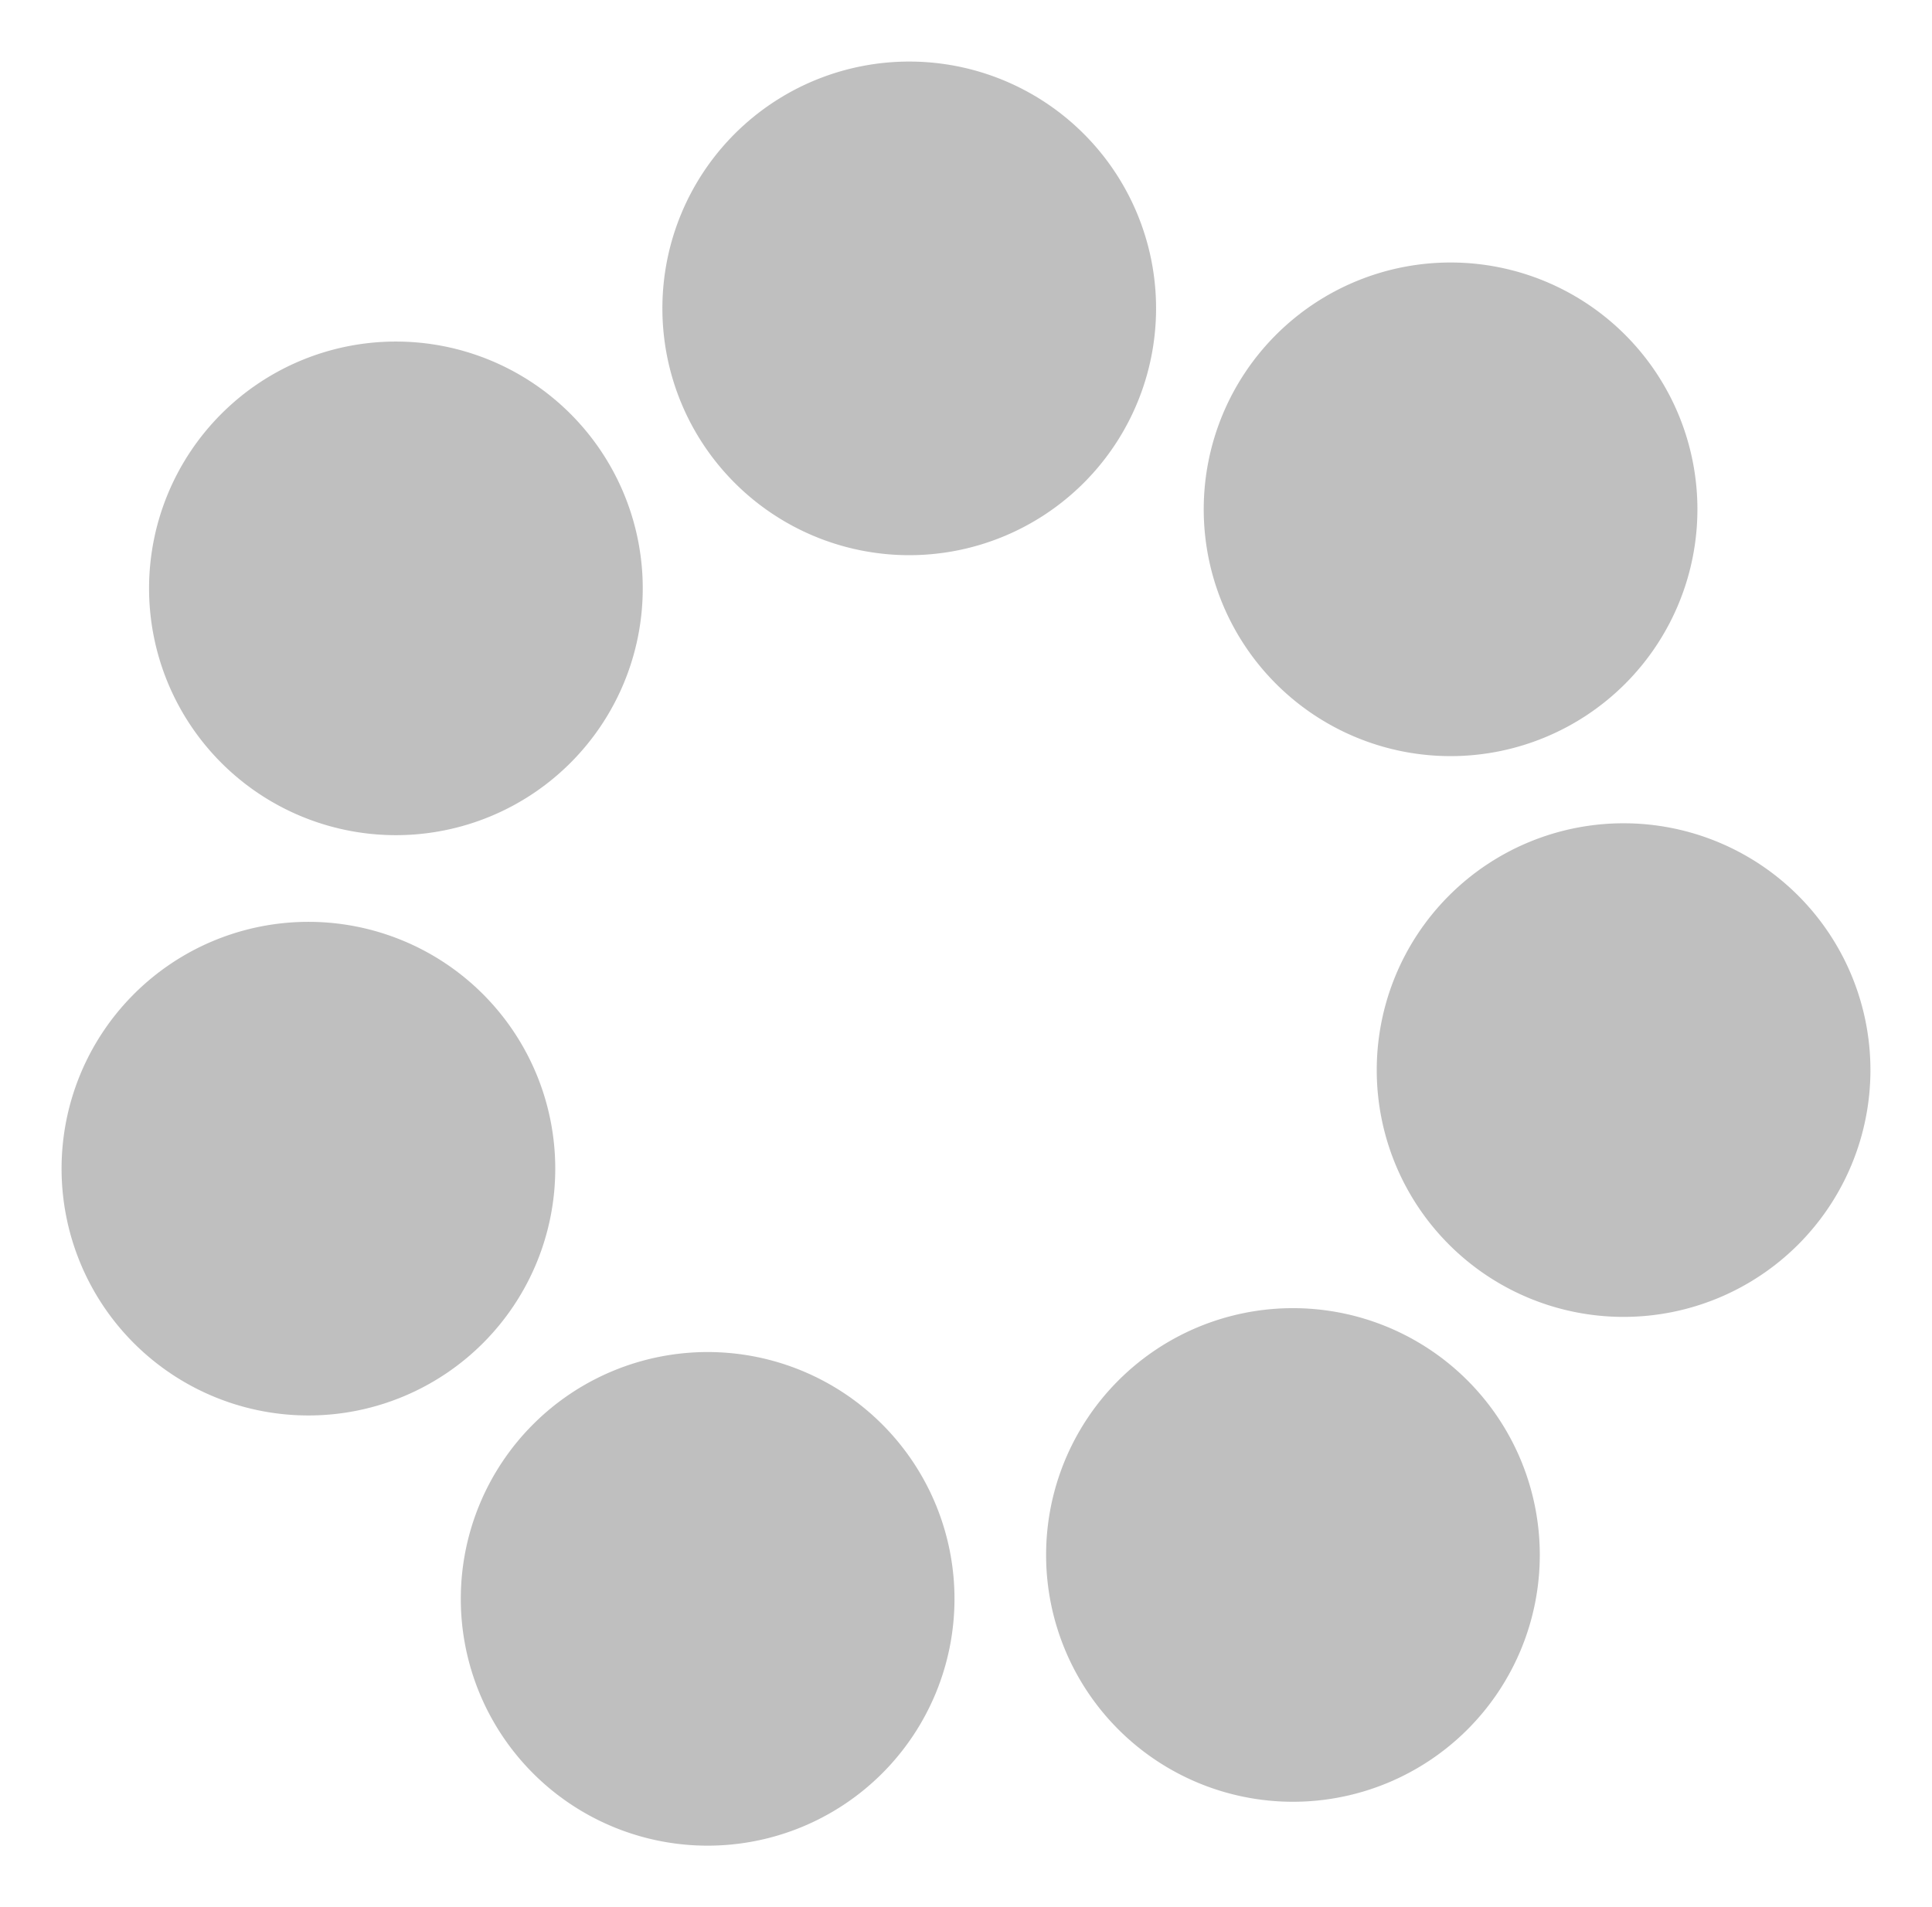 <?xml version="1.0" encoding="UTF-8" standalone="no"?>
<!-- Created with Inkscape (http://www.inkscape.org/) -->

<svg
   xmlns:dc="http://purl.org/dc/elements/1.1/"
   xmlns:cc="http://creativecommons.org/ns#"
   xmlns:rdf="http://www.w3.org/1999/02/22-rdf-syntax-ns#"
   xmlns:svg="http://www.w3.org/2000/svg"
   xmlns="http://www.w3.org/2000/svg"
   xmlns:sodipodi="http://sodipodi.sourceforge.net/DTD/sodipodi-0.dtd"
   xmlns:inkscape="http://www.inkscape.org/namespaces/inkscape"
   width="31.378mm"
   height="30.98mm"
   viewBox="0 0 31.378 30.98"
   version="1.1"
   id="svg8"
   inkscape:version="0.92.2 (5c3e80d, 2017-08-06)"
   sodipodi:docname="PleaseWaitt.svg">
  <defs
     id="defs2" />
  <sodipodi:namedview
     id="base"
     pagecolor="#ffffff"
     bordercolor="#666666"
     borderopacity="1.0"
     inkscape:pageopacity="0.0"
     inkscape:pageshadow="2"
     inkscape:zoom="2.8"
     inkscape:cx="48.128618"
     inkscape:cy="67.966515"
     inkscape:document-units="mm"
     inkscape:current-layer="layer1"
     showgrid="false"
     inkscape:snap-bbox="true"
     inkscape:snap-bbox-midpoints="true"
     inkscape:snap-intersection-paths="true"
     inkscape:object-paths="true"
     inkscape:snap-bbox-edge-midpoints="false"
     inkscape:bbox-nodes="true"
     inkscape:bbox-paths="false"
     inkscape:snap-midpoints="false"
     inkscape:snap-smooth-nodes="true"
     inkscape:snap-object-midpoints="true"
     inkscape:snap-center="true"
     fit-margin-top="1"
     fit-margin-left="1"
     fit-margin-right="1"
     fit-margin-bottom="1"
     inkscape:window-width="1920"
     inkscape:window-height="1017"
     inkscape:window-x="-8"
     inkscape:window-y="-8"
     inkscape:window-maximized="1" />
  <g
     inkscape:label="Layer 1"
     inkscape:groupmode="layer"
     id="layer1"
     transform="translate(-67.461,-102.623)">
    <path
       style="opacity:1;fill:#808080;fill-opacity:0.502;stroke:none;stroke-width:1;stroke-linecap:round;stroke-linejoin:miter;stroke-miterlimit:4;stroke-dasharray:none;stroke-dashoffset:0;stroke-opacity:1;paint-order:stroke fill markers"
       d="m 97.839,120.005 a 4.009,4.009 0 0 1 -4.009,4.009 4.009,4.009 0 0 1 -4.009,-4.009 4.009,4.009 0 0 1 4.009,-4.009 4.009,4.009 0 0 1 4.009,4.009 z"
       id="path815"
       inkscape:connector-curvature="0" />
    <path
       inkscape:connector-curvature="0"
       style="opacity:1;fill:#808080;fill-opacity:0.502;stroke:none;stroke-width:1;stroke-linecap:round;stroke-linejoin:miter;stroke-miterlimit:4;stroke-dasharray:none;stroke-dashoffset:0;stroke-opacity:1;paint-order:stroke fill markers"
       d="m 86.237,107.632 a 4.009,4.009 0 0 1 -4.009,4.009 4.009,4.009 0 0 1 -4.009,-4.009 4.009,4.009 0 0 1 4.009,-4.009 4.009,4.009 0 0 1 4.009,4.009 z"
       id="path815-8" />
    <path
       inkscape:connector-curvature="0"
       style="opacity:1;fill:#808080;fill-opacity:0.502;stroke:none;stroke-width:1;stroke-linecap:round;stroke-linejoin:miter;stroke-miterlimit:4;stroke-dasharray:none;stroke-dashoffset:0;stroke-opacity:1;paint-order:stroke fill markers"
       d="m 77.9,112.18 a 4.009,4.009 0 0 1 -4.009,4.009 4.009,4.009 0 0 1 -4.009,-4.009 4.009,4.009 0 0 1 4.009,-4.009 4.009,4.009 0 0 1 4.009,4.009 z"
       id="path815-0" />
    <path
       inkscape:connector-curvature="0"
       style="opacity:1;fill:#808080;fill-opacity:0.502;stroke:none;stroke-width:1;stroke-linecap:round;stroke-linejoin:miter;stroke-miterlimit:4;stroke-dasharray:none;stroke-dashoffset:0;stroke-opacity:1;paint-order:stroke fill markers"
       d="m 76.479,121.606 a 4.009,4.009 0 0 1 -4.009,4.009 4.009,4.009 0 0 1 -4.009,-4.009 4.009,4.009 0 0 1 4.009,-4.009 4.009,4.009 0 0 1 4.009,4.009 z"
       id="path815-5" />
    <path
       inkscape:connector-curvature="0"
       style="opacity:1;fill:#808080;fill-opacity:0.502;stroke:none;stroke-width:1;stroke-linecap:round;stroke-linejoin:miter;stroke-miterlimit:4;stroke-dasharray:none;stroke-dashoffset:0;stroke-opacity:1;paint-order:stroke fill markers"
       d="m 82.963,128.594 a 4.009,4.009 0 0 1 -4.009,4.009 4.009,4.009 0 0 1 -4.009,-4.009 4.009,4.009 0 0 1 4.009,-4.009 4.009,4.009 0 0 1 4.009,4.009 z"
       id="path815-7" />
    <path
       inkscape:connector-curvature="0"
       style="opacity:1;fill:#808080;fill-opacity:0.502;stroke:none;stroke-width:1;stroke-linecap:round;stroke-linejoin:miter;stroke-miterlimit:4;stroke-dasharray:none;stroke-dashoffset:0;stroke-opacity:1;paint-order:stroke fill markers"
       d="m 92.469,127.881 a 4.009,4.009 0 0 1 -4.009,4.009 4.009,4.009 0 0 1 -4.009,-4.009 4.009,4.009 0 0 1 4.009,-4.009 4.009,4.009 0 0 1 4.009,4.009 z"
       id="path815-06" />
    <path
       style="opacity:1;fill:#808080;fill-opacity:0.502;stroke:none;stroke-width:1;stroke-linecap:round;stroke-linejoin:miter;stroke-miterlimit:4;stroke-dasharray:none;stroke-dashoffset:0;stroke-opacity:1;paint-order:stroke fill markers"
       d="m 95.029,110.896 a 4.009,4.009 0 0 1 -4.009,4.009 4.009,4.009 0 0 1 -4.009,-4.009 4.009,4.009 0 0 1 4.009,-4.009 4.009,4.009 0 0 1 4.009,4.009 z"
       id="path815-061"
       inkscape:connector-curvature="0" />
  </g>
</svg>
